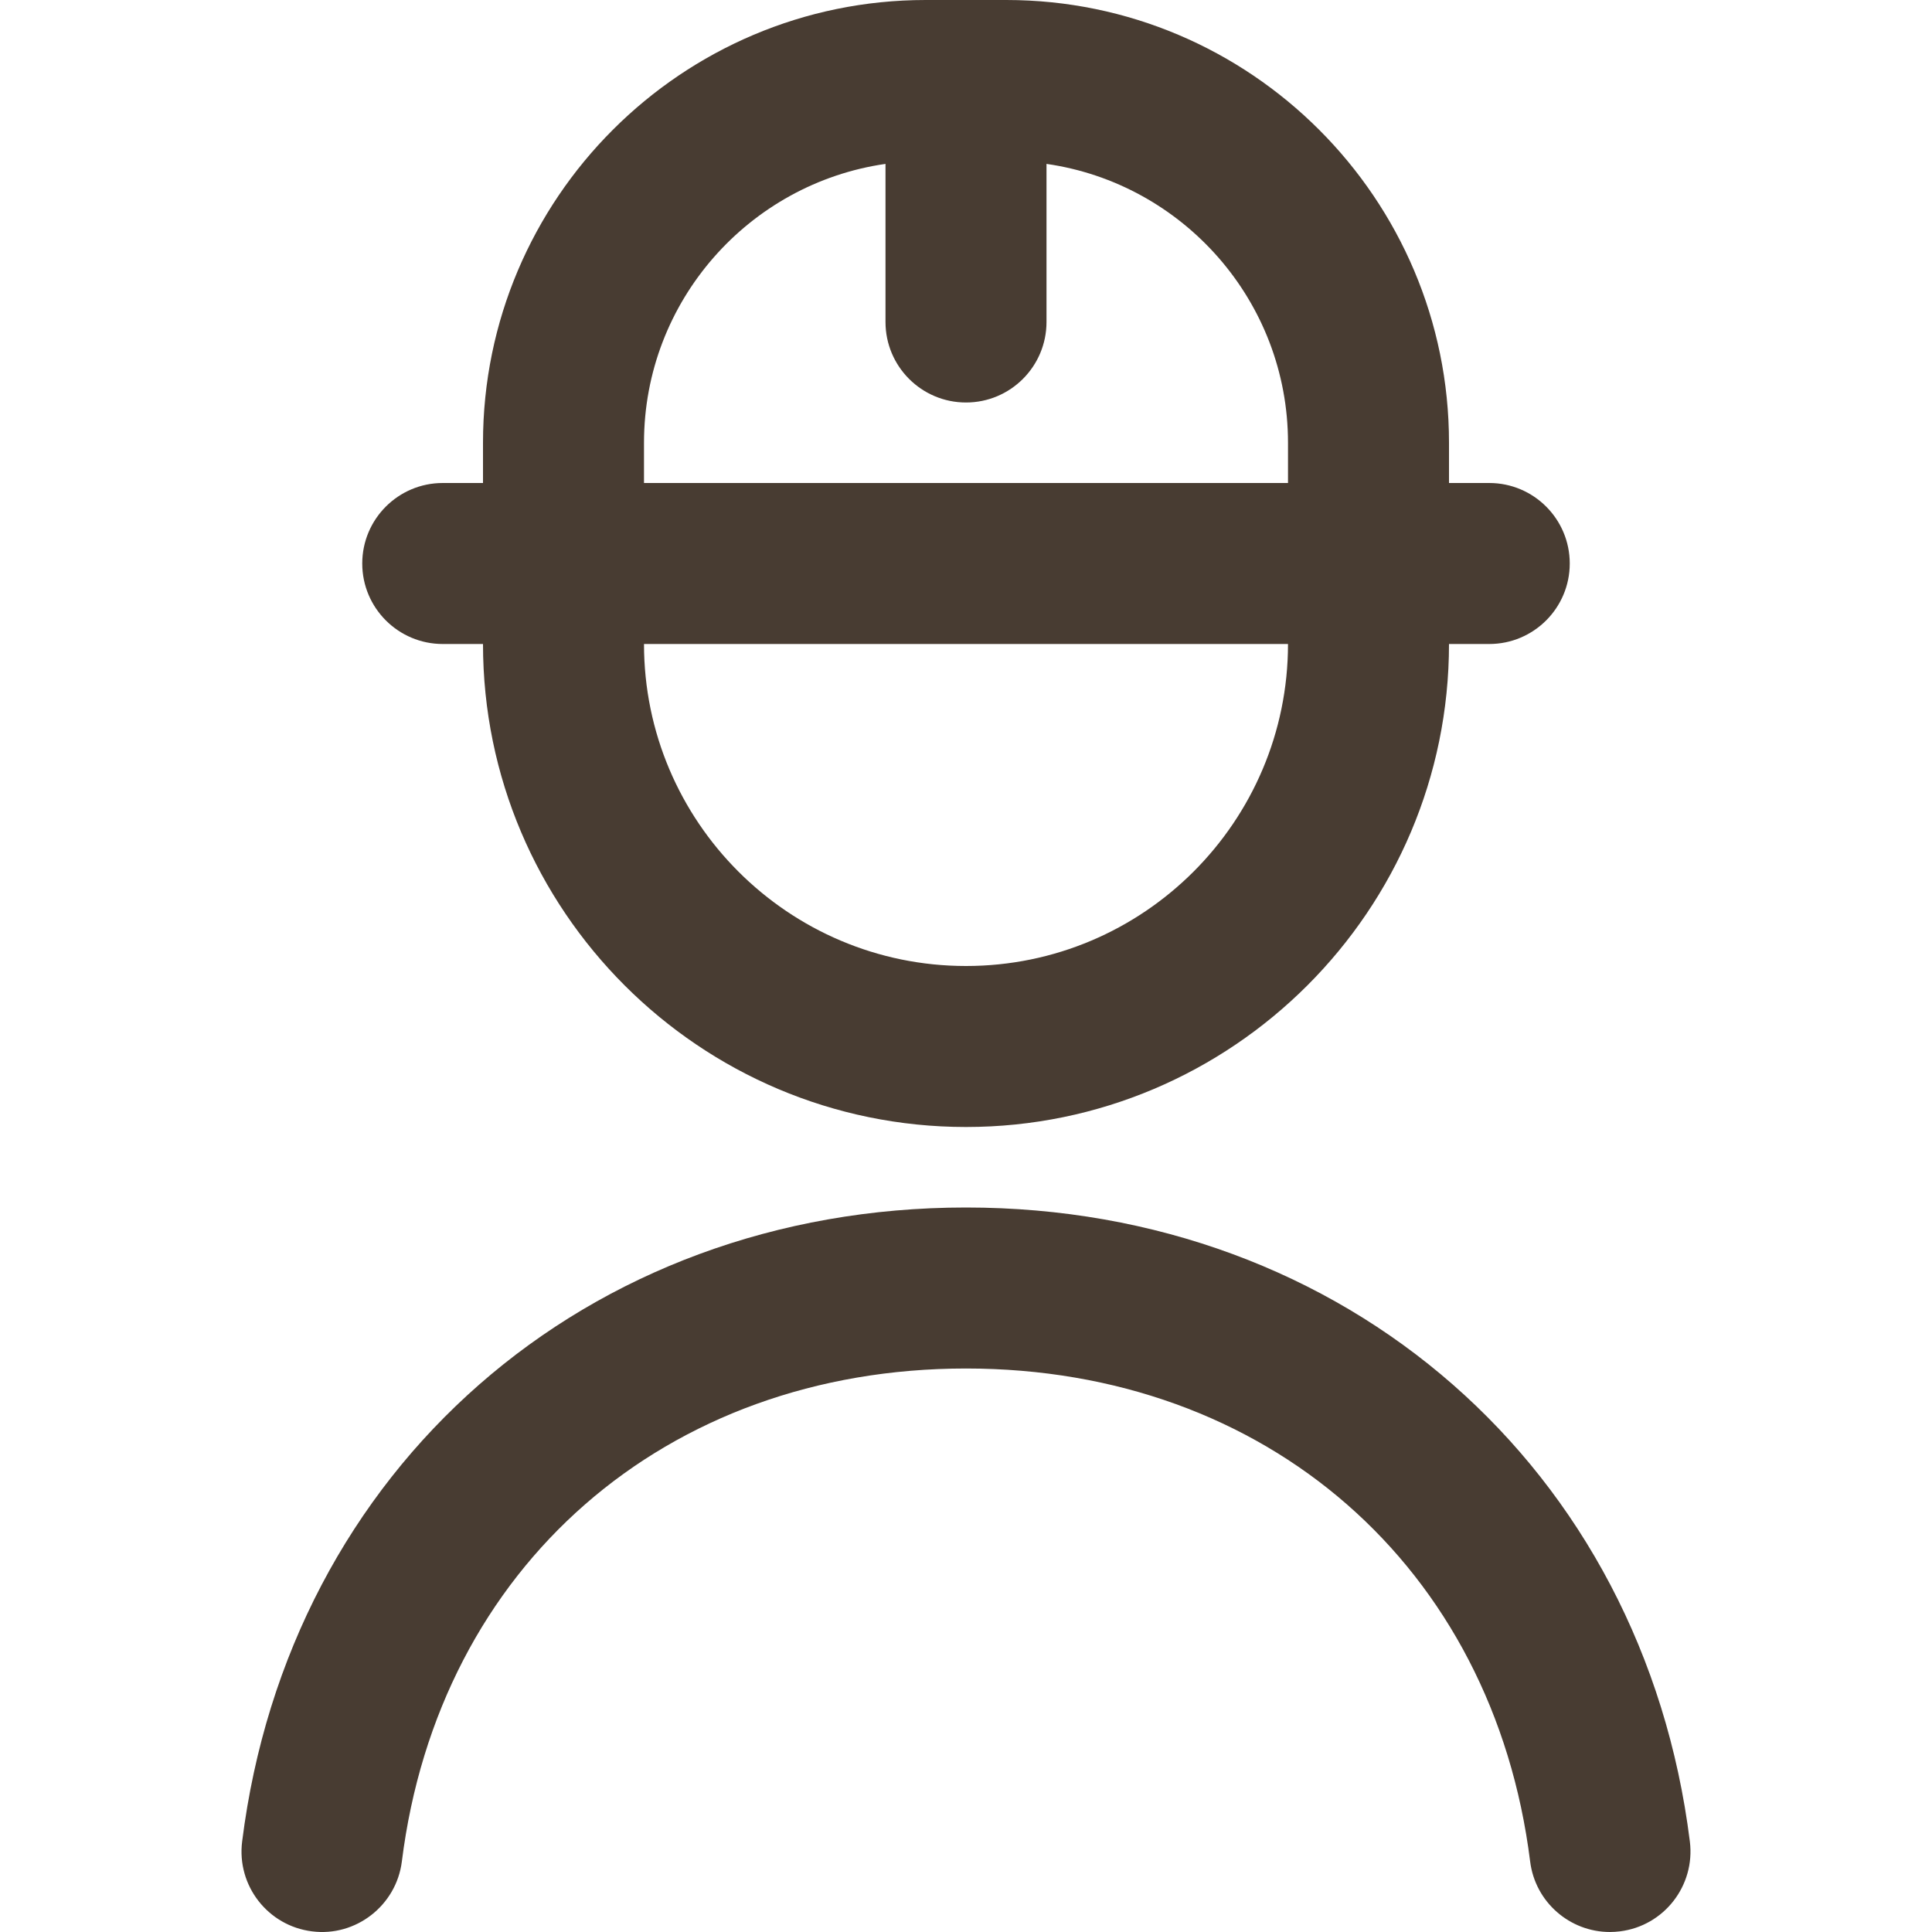 <svg width="24" height="24" viewBox="0 0 24 24" fill="none" xmlns="http://www.w3.org/2000/svg">
<g clip-path="url(#clip0_3606_11894)">
<path d="M20.124 23.992C20.082 23.997 20.04 24 19.999 24C19.502 24 19.071 23.63 19.008 23.124C18.55 19.461 15.734 17 12 17C8.266 17 5.45 19.461 4.992 23.124C4.923 23.672 4.419 24.062 3.876 23.992C3.328 23.924 2.939 23.424 3.008 22.876C3.588 18.239 7.285 15 12 15C16.715 15 20.413 18.239 20.992 22.876C21.06 23.424 20.672 23.924 20.124 23.992ZM4.5 7C4.5 6.448 4.948 6 5.5 6H6V5.5C6 2.467 8.467 0 11.5 0H12.5C15.533 0 18 2.467 18 5.5V6H18.5C19.052 6 19.5 6.448 19.5 7C19.5 7.552 19.052 8 18.5 8H18C18 11.309 15.309 14 12 14C8.691 14 6 11.309 6 8H5.5C4.948 8 4.5 7.552 4.5 7ZM16 8H8C8 10.206 9.794 12 12 12C14.206 12 16 10.206 16 8ZM8 6H16V5.5C16 3.74 14.694 2.279 13 2.036V4C13 4.552 12.552 5 12 5C11.448 5 11 4.552 11 4V2.036C9.306 2.279 8 3.74 8 5.5V6Z" fill="#483C32"/>
</g>
<defs>
<clipPath id="clip0_3606_11894">
<rect width="24" height="24" fill="white"/>
</clipPath>
</defs>
</svg>
